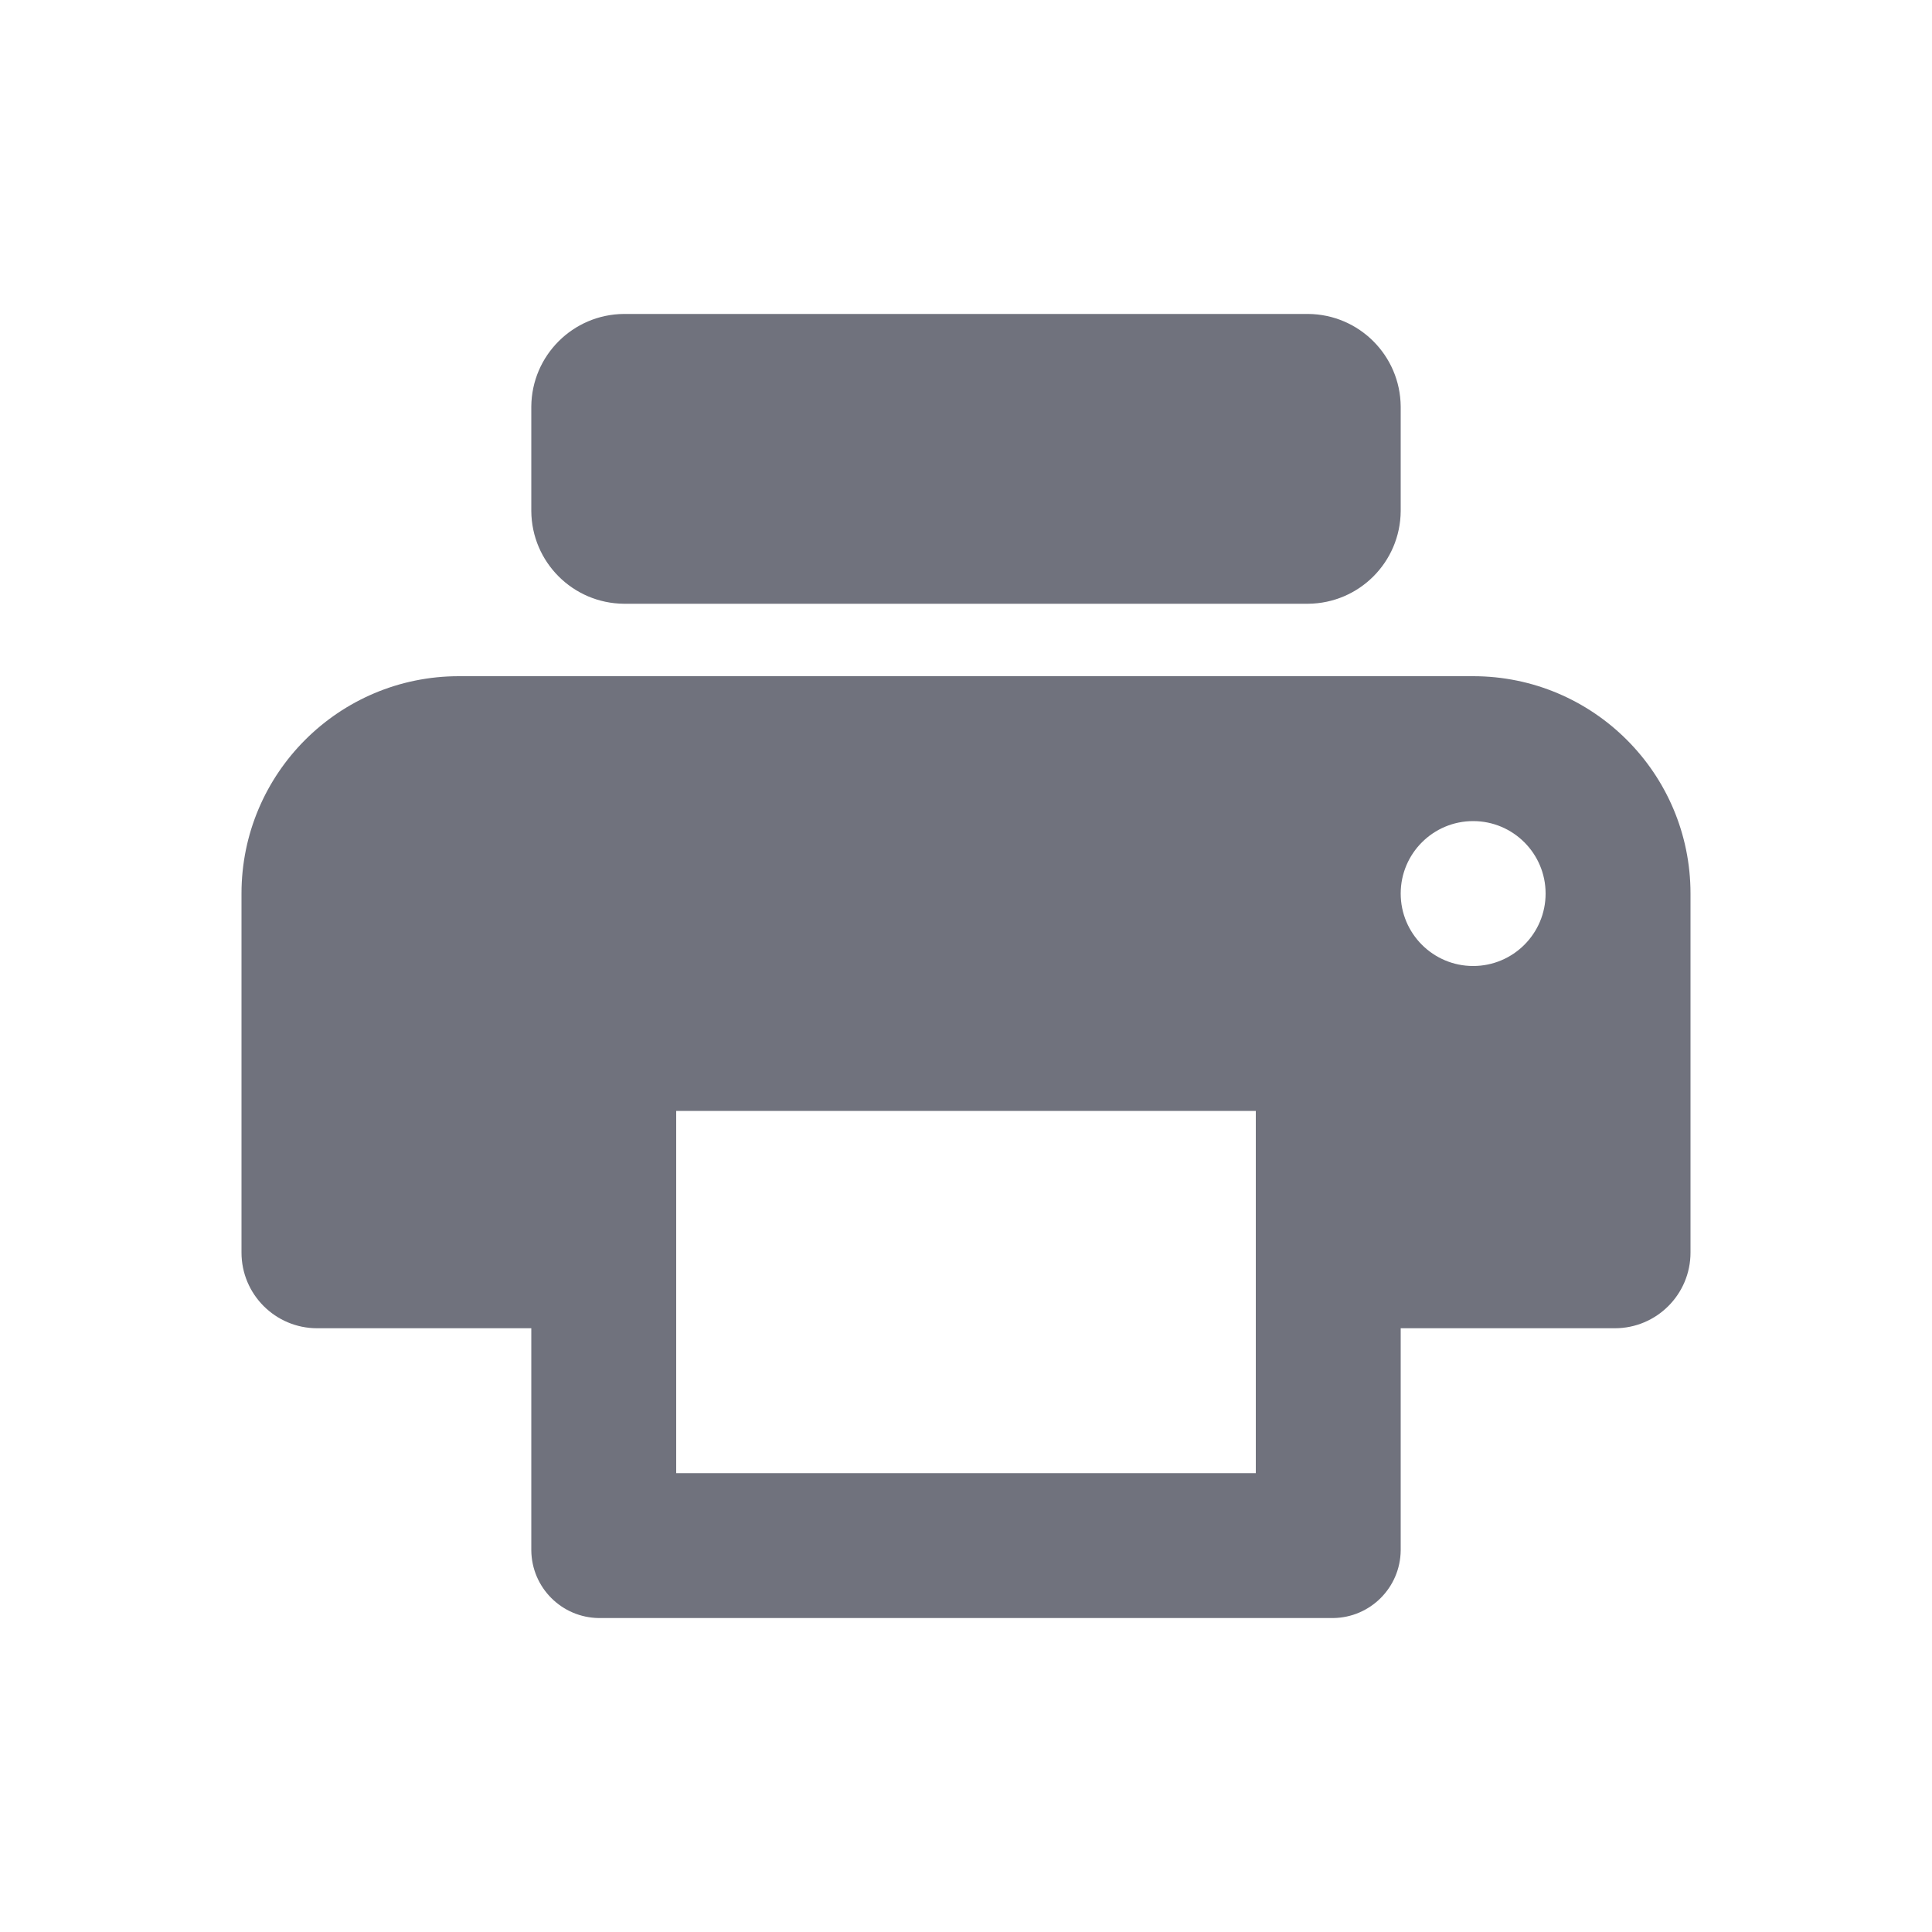 <?xml version="1.0" encoding="UTF-8"?>
<svg width="24px" height="24px" viewBox="0 0 24 24" version="1.1" xmlns="http://www.w3.org/2000/svg" xmlns:xlink="http://www.w3.org/1999/xlink">
    <!-- Generator: Sketch 53.2 (72643) - https://sketchapp.com -->
    <title>Icon/Glyph/24px/ic_print</title>
    <desc>Created with Sketch.</desc>
    <g id="Icon/Glyph/24px/ic_print" stroke="none" stroke-width="1" fill="none" fill-rule="evenodd">
        <g>
            <rect id="Bound" x="0" y="0" width="24" height="24"></rect>
            <path d="M18.3,8.4 L5.7,8.4 C4.209,8.4 3,9.609 3,11.1 L3,15.56 C3,16.079 3.421,16.5 3.94,16.5 L6.6,16.5 L6.6,19.26 C6.605,19.722 6.978,20.095 7.44,20.1 L16.56,20.1 C17.022,20.095 17.395,19.722 17.4,19.26 L17.4,16.5 L20.06,16.5 C20.579,16.5 21,16.079 21,15.56 L21,11.1 C21,9.609 19.791,8.4 18.3,8.4 Z M15.6,18.3 L8.4,18.3 L8.4,13.8 L15.6,13.8 L15.6,18.3 Z M18.3,12 C17.803,12 17.4,11.597 17.4,11.1 C17.4,10.603 17.803,10.2 18.3,10.2 C18.797,10.2 19.2,10.603 19.2,11.1 C19.2,11.597 18.797,12 18.3,12 L18.3,12 Z M16.25,3.9 L7.75,3.9 C7.117,3.905 6.605,4.417 6.6,5.05 L6.6,6.35 C6.605,6.983 7.117,7.495 7.75,7.5 L16.25,7.5 C16.883,7.495 17.395,6.983 17.4,6.35 L17.4,5.05 C17.395,4.417 16.883,3.905 16.25,3.9 Z" id="Icon" fill="#70727D" fill-rule="nonzero"></path>
        </g>
    </g>
</svg>